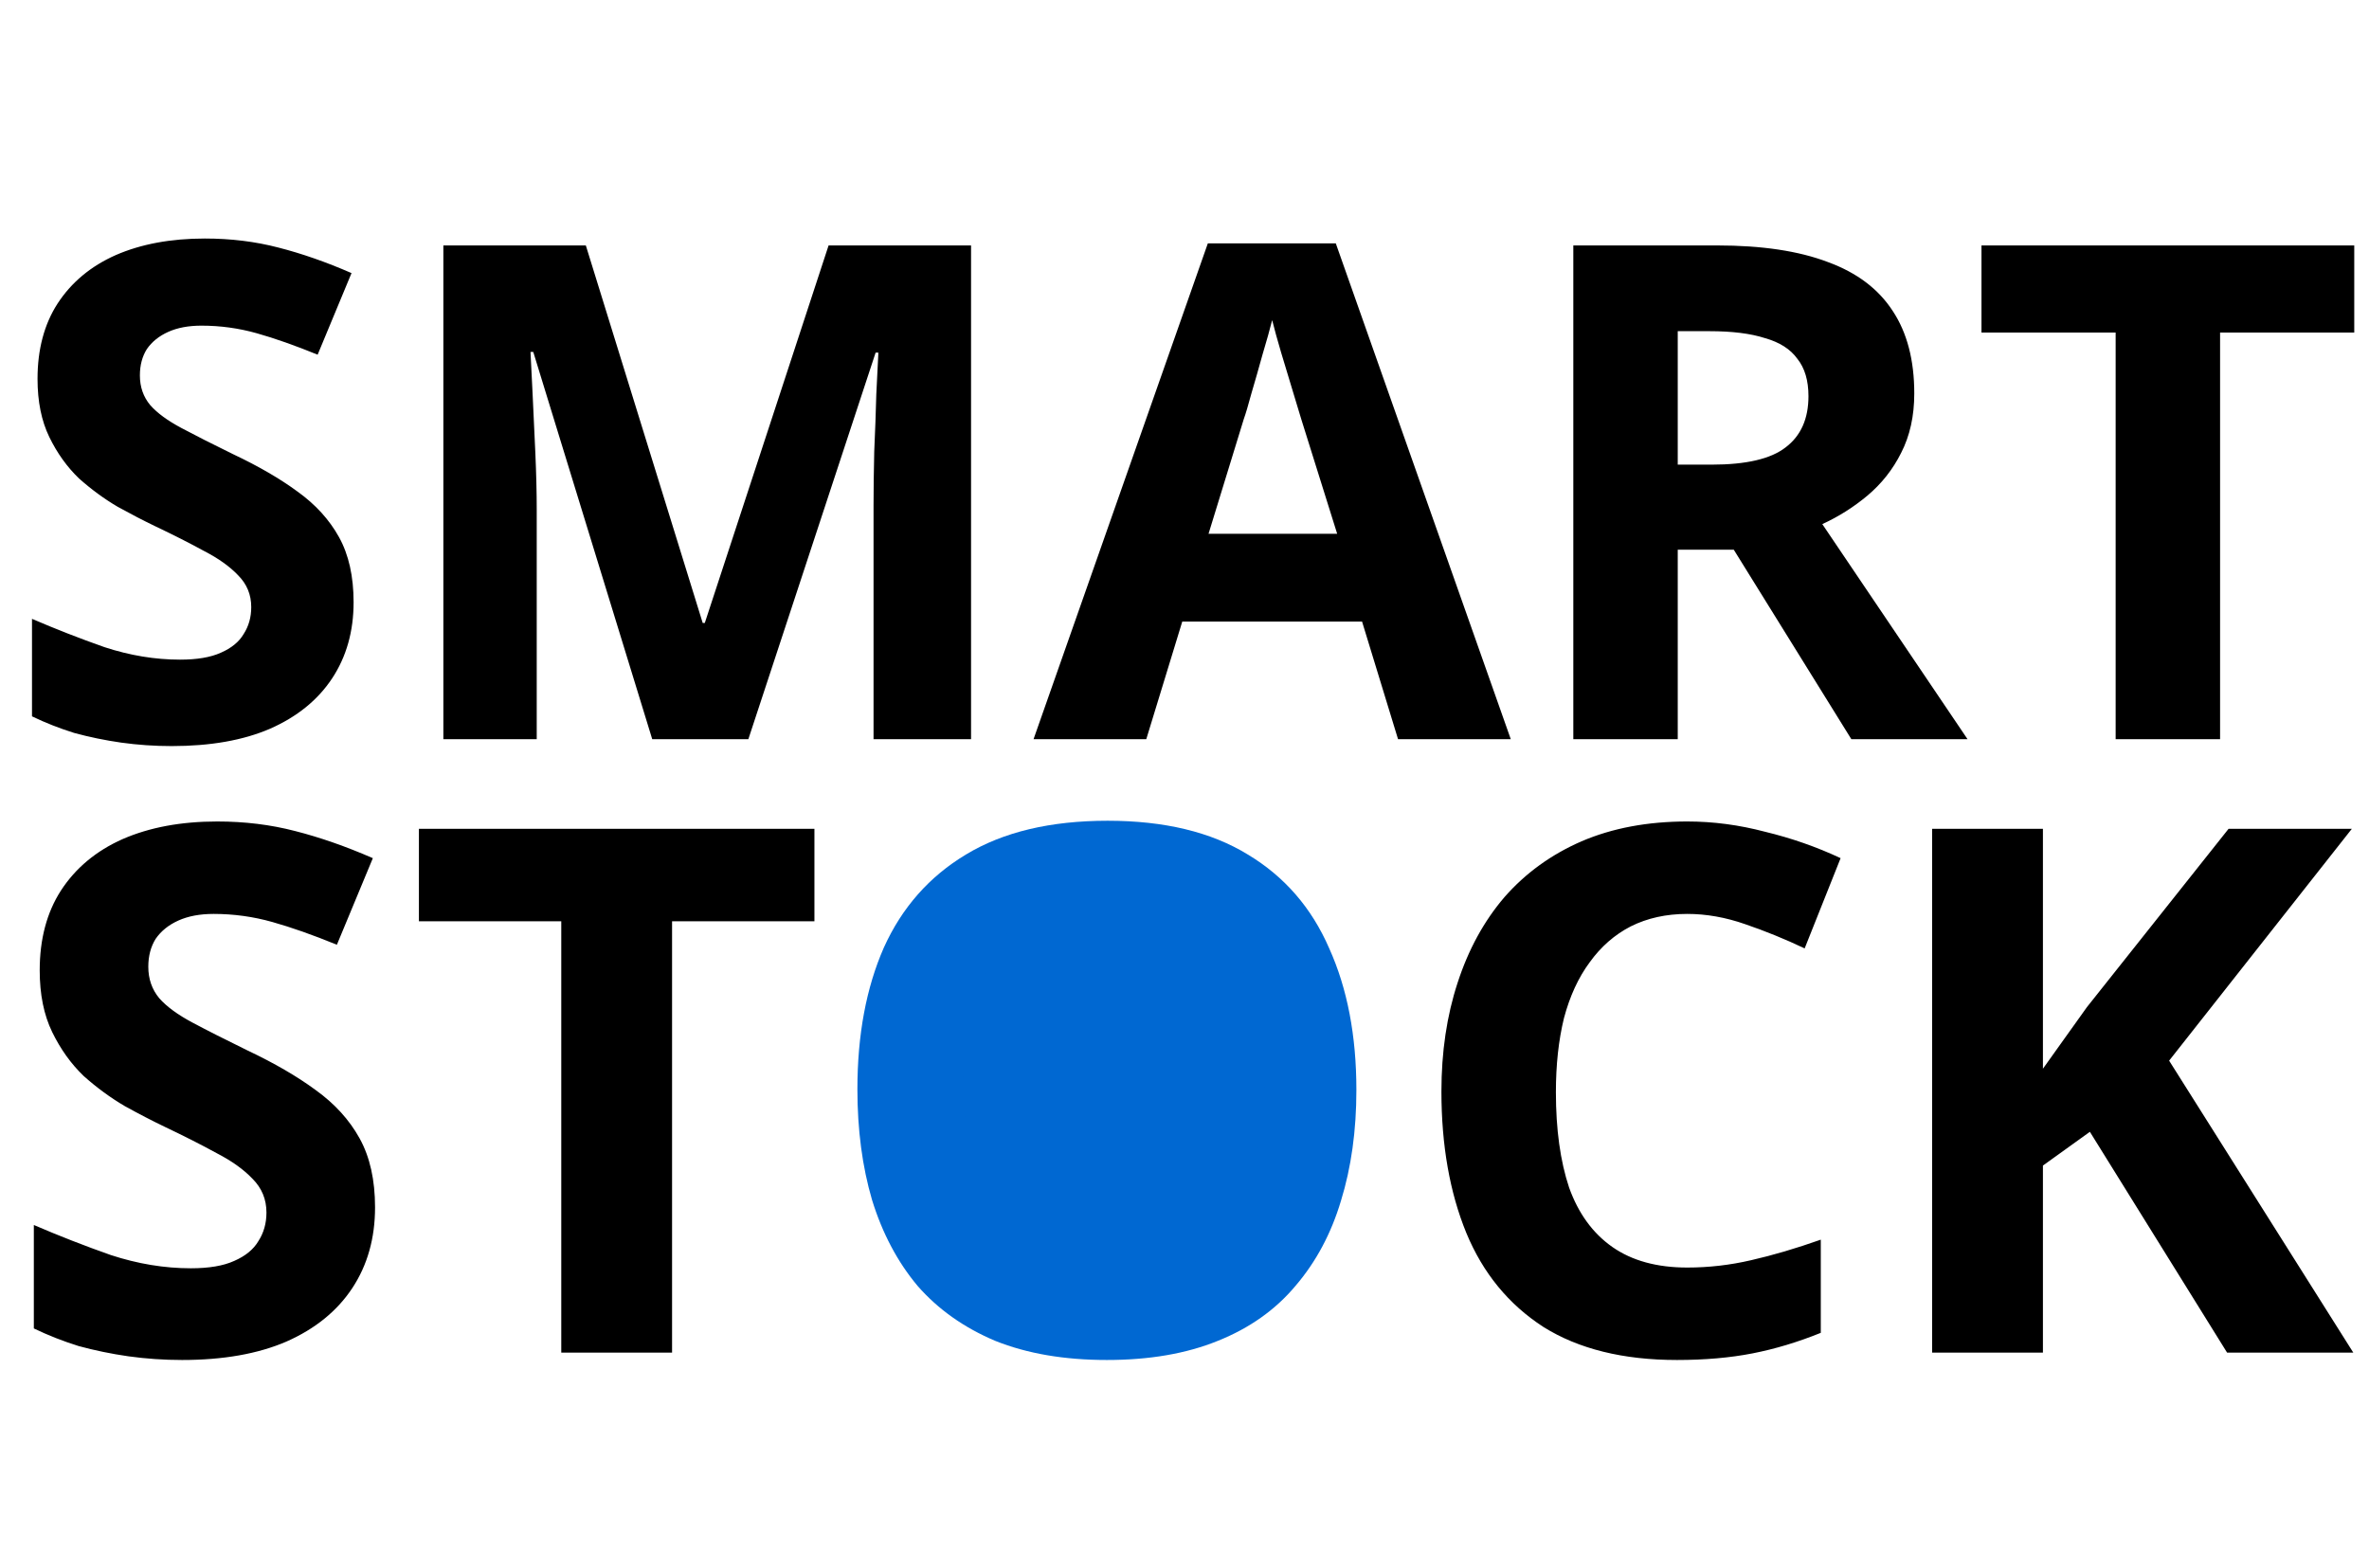 <svg width="3198" height="2117" viewBox="0 0 3198 2117" fill="none" xmlns="http://www.w3.org/2000/svg">
<path d="M477.335 813.14C477.335 852.353 467.688 886.586 448.393 915.84C429.097 945.094 401.088 967.812 364.365 983.995C328.265 999.556 284.073 1007.34 231.789 1007.34C208.759 1007.34 186.041 1005.78 163.633 1002.67C141.849 999.556 120.686 995.199 100.146 989.597C80.228 983.373 61.245 975.904 43.194 967.19V835.547C74.938 849.241 107.615 862 141.226 873.826C175.459 885.03 209.382 890.632 242.993 890.632C266.022 890.632 284.384 887.52 298.077 881.295C312.393 875.071 322.663 866.668 328.887 856.087C335.734 845.506 339.157 833.369 339.157 819.675C339.157 802.87 333.244 788.554 321.418 776.728C310.214 764.902 294.965 754.01 275.67 744.051C256.375 733.47 234.279 722.266 209.382 710.44C193.821 702.971 177.016 694.257 158.965 684.298C140.915 673.717 123.487 660.957 106.682 646.019C90.499 630.458 77.116 611.786 66.535 590.001C55.954 568.216 50.663 542.074 50.663 511.575C50.663 471.74 59.688 437.818 77.739 409.809C96.412 381.177 122.553 359.392 156.164 344.454C190.398 329.516 230.544 322.047 276.603 322.047C311.459 322.047 344.448 326.093 375.569 334.184C407.313 342.276 440.301 353.791 474.534 368.729L428.786 478.898C398.287 466.449 370.901 456.802 346.626 449.955C322.352 443.109 297.455 439.685 271.935 439.685C254.507 439.685 239.569 442.486 227.121 448.088C214.672 453.69 205.025 461.47 198.178 471.429C191.954 481.388 188.842 493.214 188.842 506.907C188.842 522.468 193.51 535.85 202.846 547.053C212.182 557.635 226.187 567.905 244.86 577.863C263.533 587.822 286.873 599.648 314.883 613.342C349.116 629.525 378.059 646.33 401.711 663.758C425.985 681.186 444.658 701.726 457.729 725.378C470.8 749.03 477.335 778.284 477.335 813.14ZM880.462 998L719.877 475.163H716.142C716.765 487.612 717.698 506.285 718.943 531.182C720.188 556.079 721.433 582.843 722.678 611.474C723.922 639.483 724.545 665.003 724.545 688.033V998H598.504V331.383H790.833L948.618 841.149H951.419L1118.54 331.383H1310.87V998H1179.23V682.431C1179.23 661.268 1179.54 636.994 1180.16 609.607C1181.4 582.22 1182.34 556.39 1182.96 532.115C1184.21 507.218 1185.14 488.546 1185.76 476.097H1182.03L1010.24 998H880.462ZM1887.26 998L1838.71 839.282H1595.96L1547.41 998H1395.23L1630.51 328.582H1803.23L2039.44 998H1887.26ZM1756.55 565.726C1753.44 555.145 1749.39 541.763 1744.41 525.58C1739.43 509.397 1734.45 492.903 1729.47 476.097C1724.49 459.292 1720.45 444.665 1717.34 432.216C1714.22 444.665 1709.87 460.225 1704.27 478.898C1699.29 496.948 1694.31 514.376 1689.33 531.182C1684.97 547.365 1681.55 558.879 1679.06 565.726L1631.44 720.71H1805.1L1756.55 565.726ZM2318.07 331.383C2378.44 331.383 2428.23 338.852 2467.45 353.791C2506.66 368.106 2535.91 390.202 2555.21 420.079C2574.5 449.333 2584.15 486.367 2584.15 531.182C2584.15 561.68 2578.24 588.445 2566.41 611.474C2555.21 633.882 2539.96 653.177 2520.66 669.36C2501.99 684.92 2481.76 697.68 2459.98 707.639L2656.04 998H2499.19L2340.47 742.184H2264.85V998H2123.87V331.383H2318.07ZM2307.8 447.154H2264.85V627.346H2310.6C2357.28 627.346 2390.58 619.566 2410.5 604.005C2431.04 588.445 2441.31 565.415 2441.31 534.916C2441.31 513.754 2436.33 496.948 2426.37 484.5C2417.03 471.429 2402.4 462.092 2382.49 456.491C2363.19 450.266 2338.29 447.154 2307.8 447.154ZM2996.97 998H2855.99V449.022H2674.86V331.383H3178.09V449.022H2996.97V998Z" fill="black"/>
<path d="M506.291 1630.18C506.291 1671.78 496.056 1708.1 475.584 1739.14C455.112 1770.18 425.395 1794.28 386.433 1811.45C348.131 1827.96 301.244 1836.22 245.773 1836.22C221.339 1836.22 197.235 1834.57 173.461 1831.27C150.348 1827.96 127.895 1823.34 106.103 1817.4C84.971 1810.79 64.829 1802.87 45.678 1793.62V1653.95C79.358 1668.48 114.027 1682.02 149.688 1694.57C186.008 1706.45 221.999 1712.4 257.659 1712.4C282.093 1712.4 301.575 1709.1 316.103 1702.49C331.291 1695.89 342.188 1686.97 348.791 1675.75C356.056 1664.52 359.688 1651.64 359.688 1637.11C359.688 1619.28 353.414 1604.1 340.867 1591.55C328.98 1579 312.801 1567.44 292.329 1556.88C271.858 1545.65 248.414 1533.77 221.999 1521.22C205.49 1513.29 187.659 1504.05 168.508 1493.48C149.358 1482.26 130.867 1468.72 113.037 1452.87C95.867 1436.36 81.669 1416.55 70.442 1393.44C59.216 1370.32 53.603 1342.59 53.603 1310.23C53.603 1267.96 63.178 1231.97 82.329 1202.26C102.141 1171.88 129.876 1148.77 165.537 1132.92C201.858 1117.07 244.452 1109.14 293.32 1109.14C330.301 1109.14 365.301 1113.44 398.32 1122.02C431.999 1130.61 466.999 1142.82 503.32 1158.67L454.782 1275.56C422.424 1262.35 393.367 1252.11 367.612 1244.85C341.858 1237.59 315.442 1233.95 288.367 1233.95C269.876 1233.95 254.027 1236.93 240.82 1242.87C227.612 1248.81 217.376 1257.07 210.112 1267.63C203.508 1278.2 200.207 1290.75 200.207 1305.27C200.207 1321.78 205.159 1335.98 215.065 1347.87C224.971 1359.1 239.829 1369.99 259.641 1380.56C279.452 1391.12 304.216 1403.67 333.933 1418.2C370.254 1435.37 400.961 1453.2 426.056 1471.69C451.81 1490.18 471.622 1511.97 485.49 1537.07C499.357 1562.16 506.291 1593.2 506.291 1630.18ZM907.254 1826.31H757.678V1243.86H565.509V1119.05H1099.42V1243.86H907.254V1826.31ZM2277.67 1233.95C2249.27 1233.95 2223.85 1239.57 2201.4 1250.79C2179.6 1262.02 2161.11 1278.2 2145.93 1299.33C2130.74 1319.8 2119.18 1344.9 2111.26 1374.61C2103.99 1404.33 2100.36 1437.68 2100.36 1474.66C2100.36 1524.85 2106.3 1567.77 2118.19 1603.44C2130.74 1638.44 2150.22 1665.18 2176.63 1683.67C2203.05 1702.16 2236.73 1711.41 2277.67 1711.41C2306.73 1711.41 2335.45 1708.1 2363.85 1701.5C2392.91 1694.9 2424.27 1685.65 2457.95 1673.77V1799.57C2426.92 1812.11 2396.21 1821.36 2365.83 1827.3C2335.45 1833.25 2301.44 1836.22 2263.8 1836.22C2191.16 1836.22 2131.07 1821.36 2083.52 1791.64C2036.63 1761.27 2001.96 1719 1979.51 1664.85C1957.06 1610.04 1945.83 1546.31 1945.83 1473.67C1945.83 1420.18 1953.1 1371.31 1967.62 1327.07C1982.15 1282.16 2003.28 1243.53 2031.02 1211.17C2059.42 1178.81 2094.09 1153.72 2135.03 1135.89C2176.63 1118.06 2224.18 1109.14 2277.67 1109.14C2312.67 1109.14 2347.67 1113.77 2382.67 1123.01C2418.33 1131.6 2452.34 1143.48 2484.7 1158.67L2436.16 1280.51C2409.75 1267.96 2383 1257.07 2355.93 1247.82C2329.51 1238.58 2303.43 1233.95 2277.67 1233.95ZM3176.83 1826.31H3006.45L2821.21 1528.15L2757.82 1573.72V1826.31H2608.24V1119.05H2757.82V1442.96C2767.72 1429.1 2777.63 1415.23 2787.53 1401.36C2797.44 1387.49 2807.34 1373.62 2817.25 1359.76L3008.43 1119.05H3174.84L2928.19 1432.07L3176.83 1826.31Z" fill="black"/>
<path d="M1831.03 1471.69C1831.03 1526.5 1824.09 1576.36 1810.22 1621.27C1797.02 1665.51 1776.54 1703.81 1748.81 1736.17C1721.73 1768.53 1686.73 1793.29 1643.81 1810.46C1601.55 1827.63 1551.69 1836.22 1494.23 1836.22C1436.78 1836.22 1386.59 1827.63 1343.67 1810.46C1301.4 1792.63 1266.4 1767.87 1238.67 1736.17C1211.59 1703.81 1191.12 1665.18 1177.25 1620.27C1164.05 1575.37 1157.44 1525.51 1157.44 1470.7C1157.44 1397.4 1169.33 1333.67 1193.1 1279.52C1217.54 1225.37 1254.52 1183.44 1304.05 1153.72C1354.23 1123.34 1417.96 1108.15 1495.22 1108.15C1571.83 1108.15 1634.89 1123.34 1684.42 1153.72C1733.95 1183.44 1770.6 1225.7 1794.38 1280.51C1818.81 1334.66 1831.03 1398.39 1831.03 1471.69ZM1314.94 1471.69C1314.94 1521.22 1321.21 1563.81 1333.76 1599.47C1346.31 1635.13 1365.79 1662.54 1392.21 1681.69C1418.62 1700.84 1452.63 1710.42 1494.23 1710.42C1537.16 1710.42 1571.5 1700.84 1597.25 1681.69C1623.67 1662.54 1642.82 1635.13 1654.71 1599.47C1667.25 1563.81 1673.53 1521.22 1673.53 1471.69C1673.53 1397.07 1659.66 1338.62 1631.92 1296.36C1604.19 1254.1 1558.62 1232.96 1495.22 1232.96C1452.96 1232.96 1418.62 1242.54 1392.21 1261.69C1365.79 1280.84 1346.31 1308.25 1333.76 1343.91C1321.21 1379.57 1314.94 1422.16 1314.94 1471.69Z" fill="#0068D2"/>
<ellipse cx="1504.15" cy="1461.09" rx="203.517" ry="286.773" fill="#0068D2"/>
</svg>
